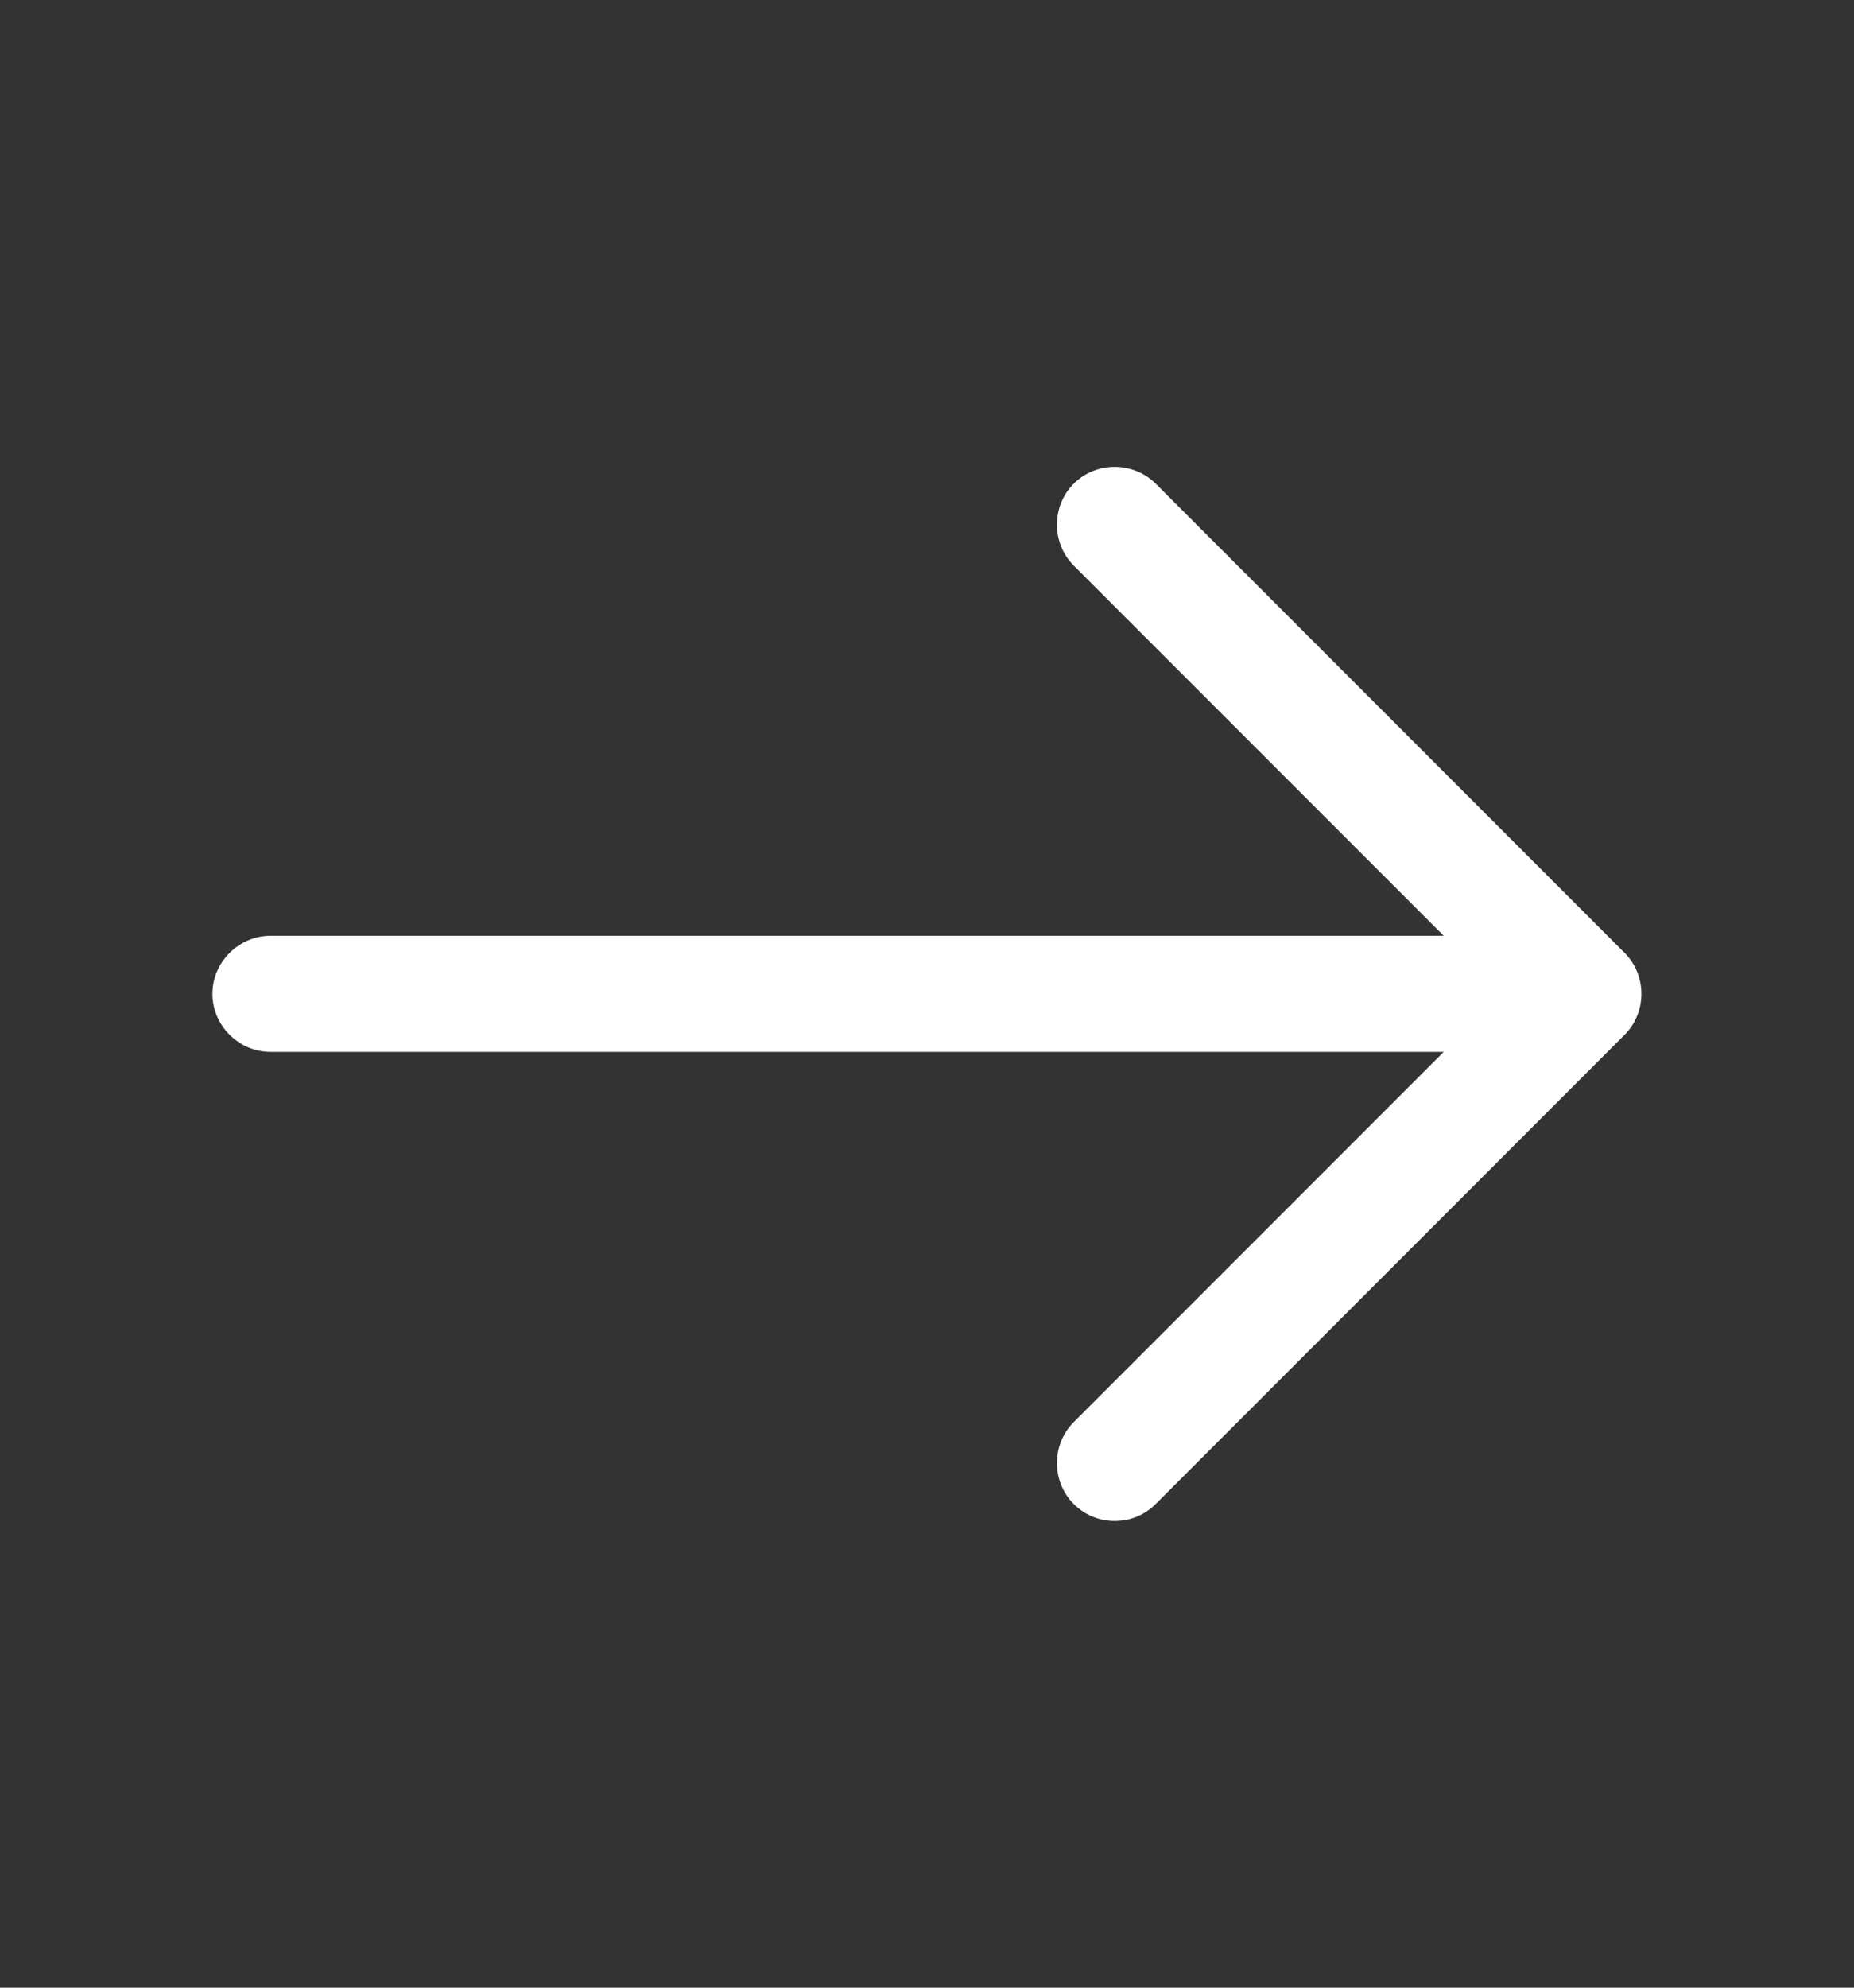 <svg width="14" height="15" viewBox="0 0 14 15" fill="none" xmlns="http://www.w3.org/2000/svg">
<rect x="0" y="0" width="14" height="15" fill="#333333" stroke="none"/>
<path d="M8.417 11.478C8.307 11.478 8.196 11.438 8.108 11.35C7.939 11.181 7.939 10.901 8.108 10.732L11.34 7.5L8.108 4.268C7.939 4.099 7.939 3.819 8.108 3.65C8.277 3.481 8.557 3.481 8.727 3.65L12.268 7.191C12.437 7.36 12.437 7.64 12.268 7.809L8.727 11.35C8.639 11.438 8.528 11.478 8.417 11.478Z" fill="white"/>
<path d="M11.859 7.938H2.042C1.803 7.938 1.604 7.739 1.604 7.5C1.604 7.261 1.803 7.062 2.042 7.062H11.859C12.098 7.062 12.297 7.261 12.297 7.5C12.297 7.739 12.098 7.938 11.859 7.938Z" fill="white"/>
</svg>
